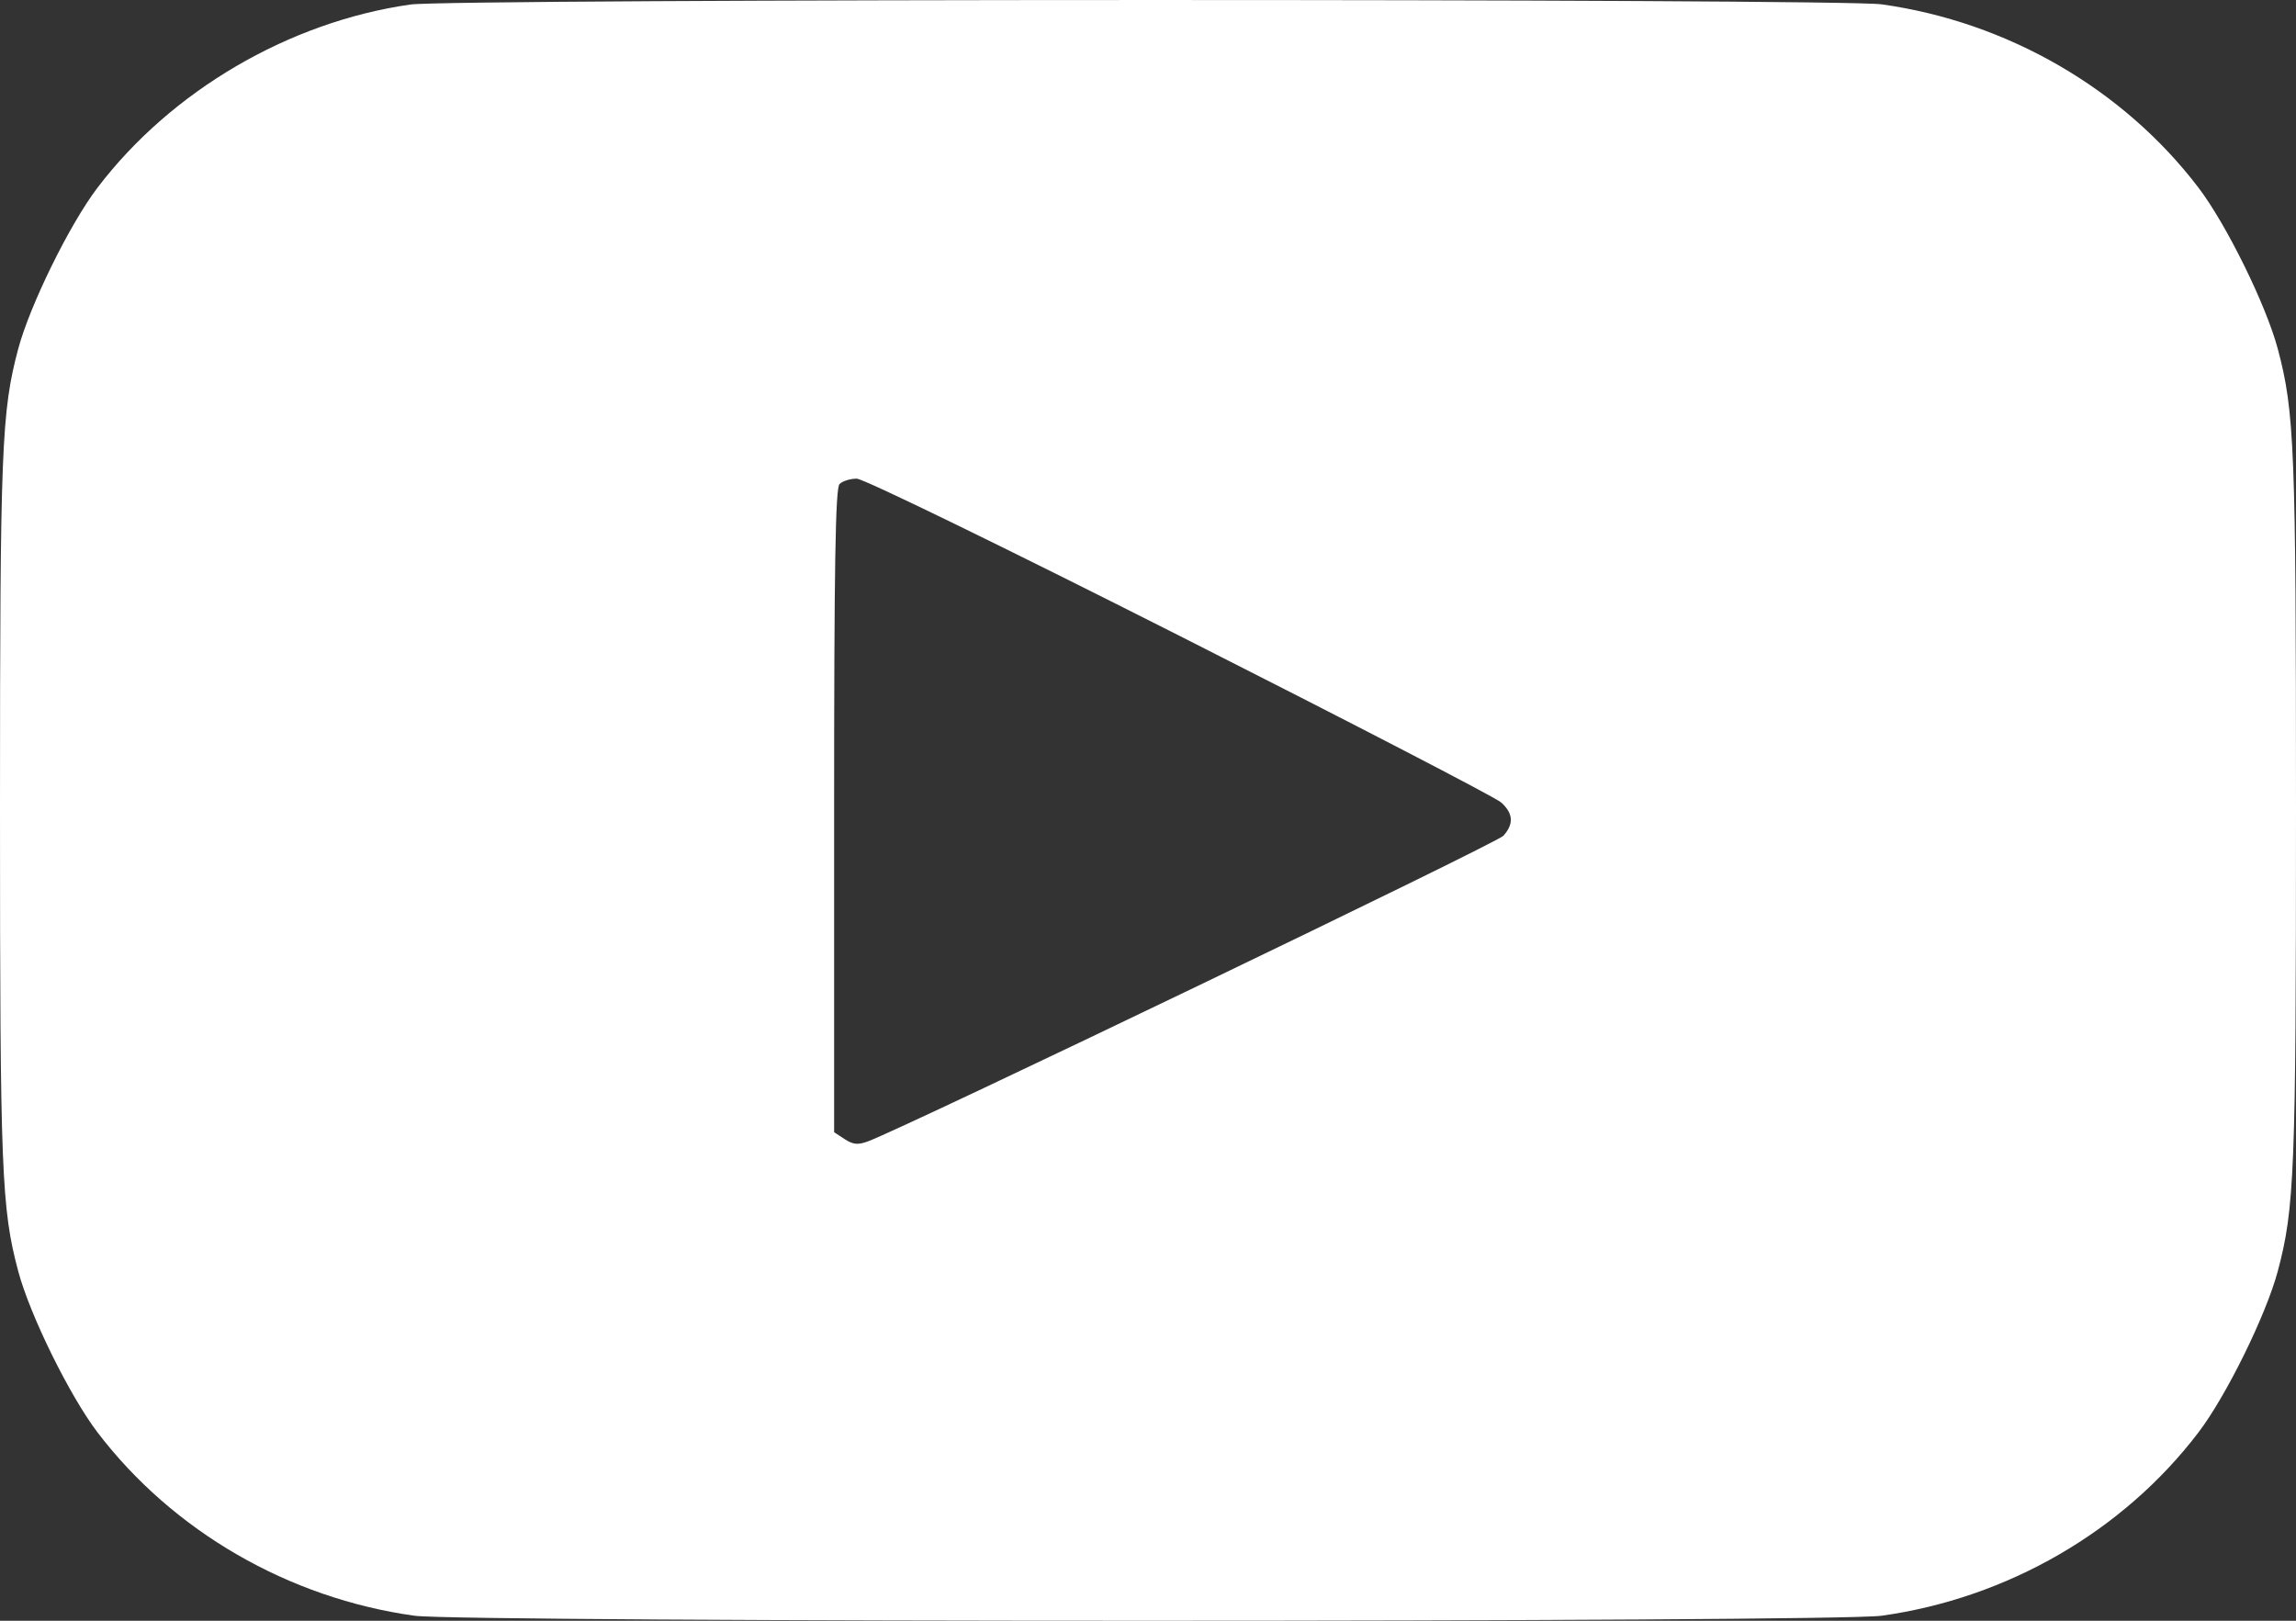 <svg width="34" height="24" fill="none" xmlns="http://www.w3.org/2000/svg"><rect width="100%" height="100%" fill="#333333" stroke="none"/><path fill-rule="evenodd" clip-rule="evenodd" d="M6.076.067C4.277.325 2.538 1.343 1.445 2.778c-.413.542-1 1.736-1.175 2.387-.248.93-.27 1.483-.27 6.83 0 5.347.022 5.899.27 6.83.174.651.762 1.845 1.175 2.387 1.115 1.463 2.83 2.455 4.693 2.714.713.099 21.011.099 21.724 0 1.863-.259 3.578-1.25 4.693-2.714.413-.542 1-1.736 1.175-2.387.248-.931.27-1.483.27-6.83 0-5.347-.022-5.9-.27-6.83-.174-.651-.762-1.845-1.175-2.387C31.44 1.315 29.725.323 27.862.064 27.235-.023 6.682-.02 6.076.067zm11.396 9.351c2.534 1.282 4.675 2.39 4.758 2.465.179.162.19.317.033.493-.097.11-8.807 4.298-9.406 4.524-.152.057-.224.05-.348-.031l-.157-.103v-4.76c0-3.613.019-4.778.08-4.838.043-.044.158-.08.255-.08.1 0 2.174 1.01 4.785 2.33z" fill="#fff"/></svg>